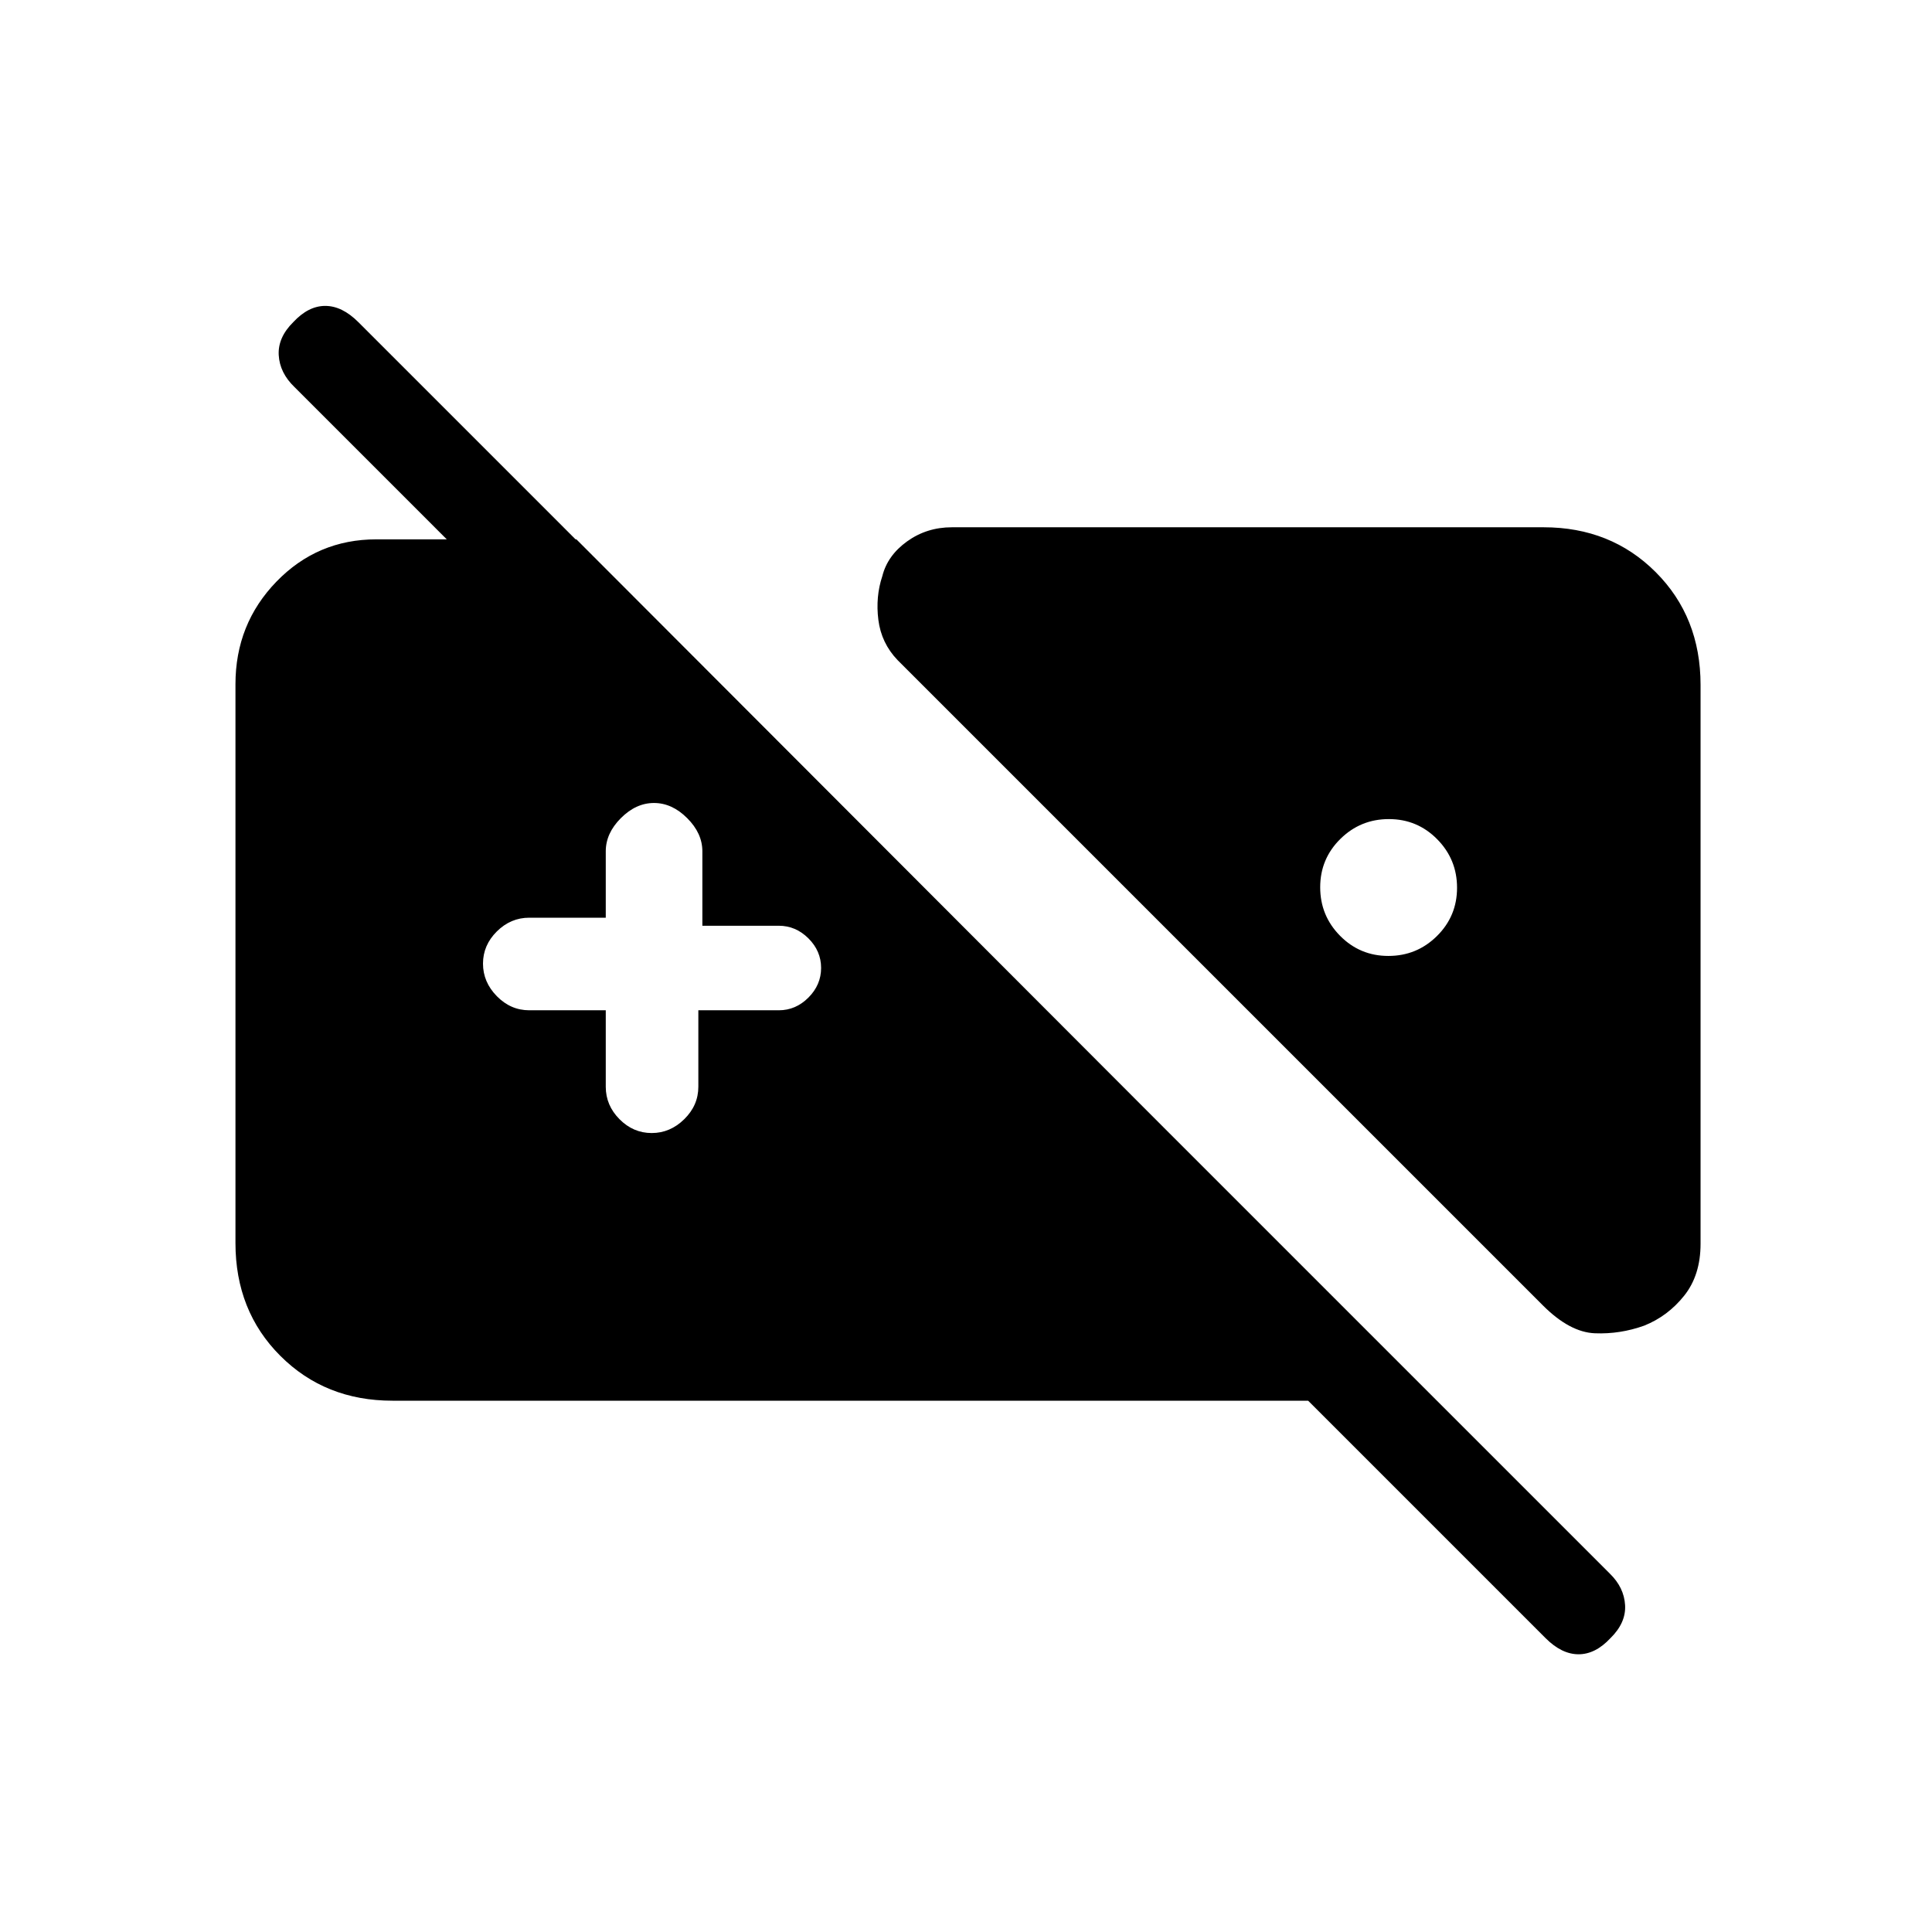 <svg xmlns="http://www.w3.org/2000/svg" height="20" viewBox="0 -960 960 960" width="20"><path d="M195-264q-33.42 0-55.71-22.29Q117-308.57 117-342.36V-620q0-29.96 20.35-50.98Q157.71-692 187-692h99.42L578-400h-64L146.31-767.69q-7.31-7.04-7.81-15.84t7.29-16.47q7.46-8 15.83-8 8.38 0 16.46 8.08l621.84 621.84q7.08 6.9 7.58 15.67T800.21-146q-7.46 8-15.83 8-8.38 0-16.38-8L650-264H195Zm622-37.3q-12 4.3-24.5 3.8t-25.82-13.82L446-632q-8.08-8.44-9.54-19.97-1.46-11.53 1.97-21.78Q441-684 450.75-691t22.25-7h294q33.42 0 55.71 22.29T845-619.64V-342q0 15.63-8.13 25.81Q828.74-306 817-301.3ZM690.12-553Q676-553 666-543.12q-10 9.88-10 24t9.88 24.12q9.88 10 24 10t24.12-9.88q10-9.88 10-24T714.12-543q-9.88-10-24-10ZM301-458v38q0 9.25 6.82 16.12 6.83 6.88 16 6.88 9.18 0 16.18-6.88 7-6.87 7-16.12v-38h40q8.4 0 14.7-6.31 6.3-6.31 6.3-14.73 0-8.41-6.3-14.69Q395.4-500 387-500h-38v-37q0-8.95-7.54-16.47-7.53-7.53-16.5-7.53-8.96 0-16.46 7.53-7.5 7.52-7.5 16.47v33h-38q-9.25 0-16.12 6.82-6.88 6.83-6.88 16 0 9.18 6.88 16.18 6.87 7 16.12 7h38Z"/></svg>